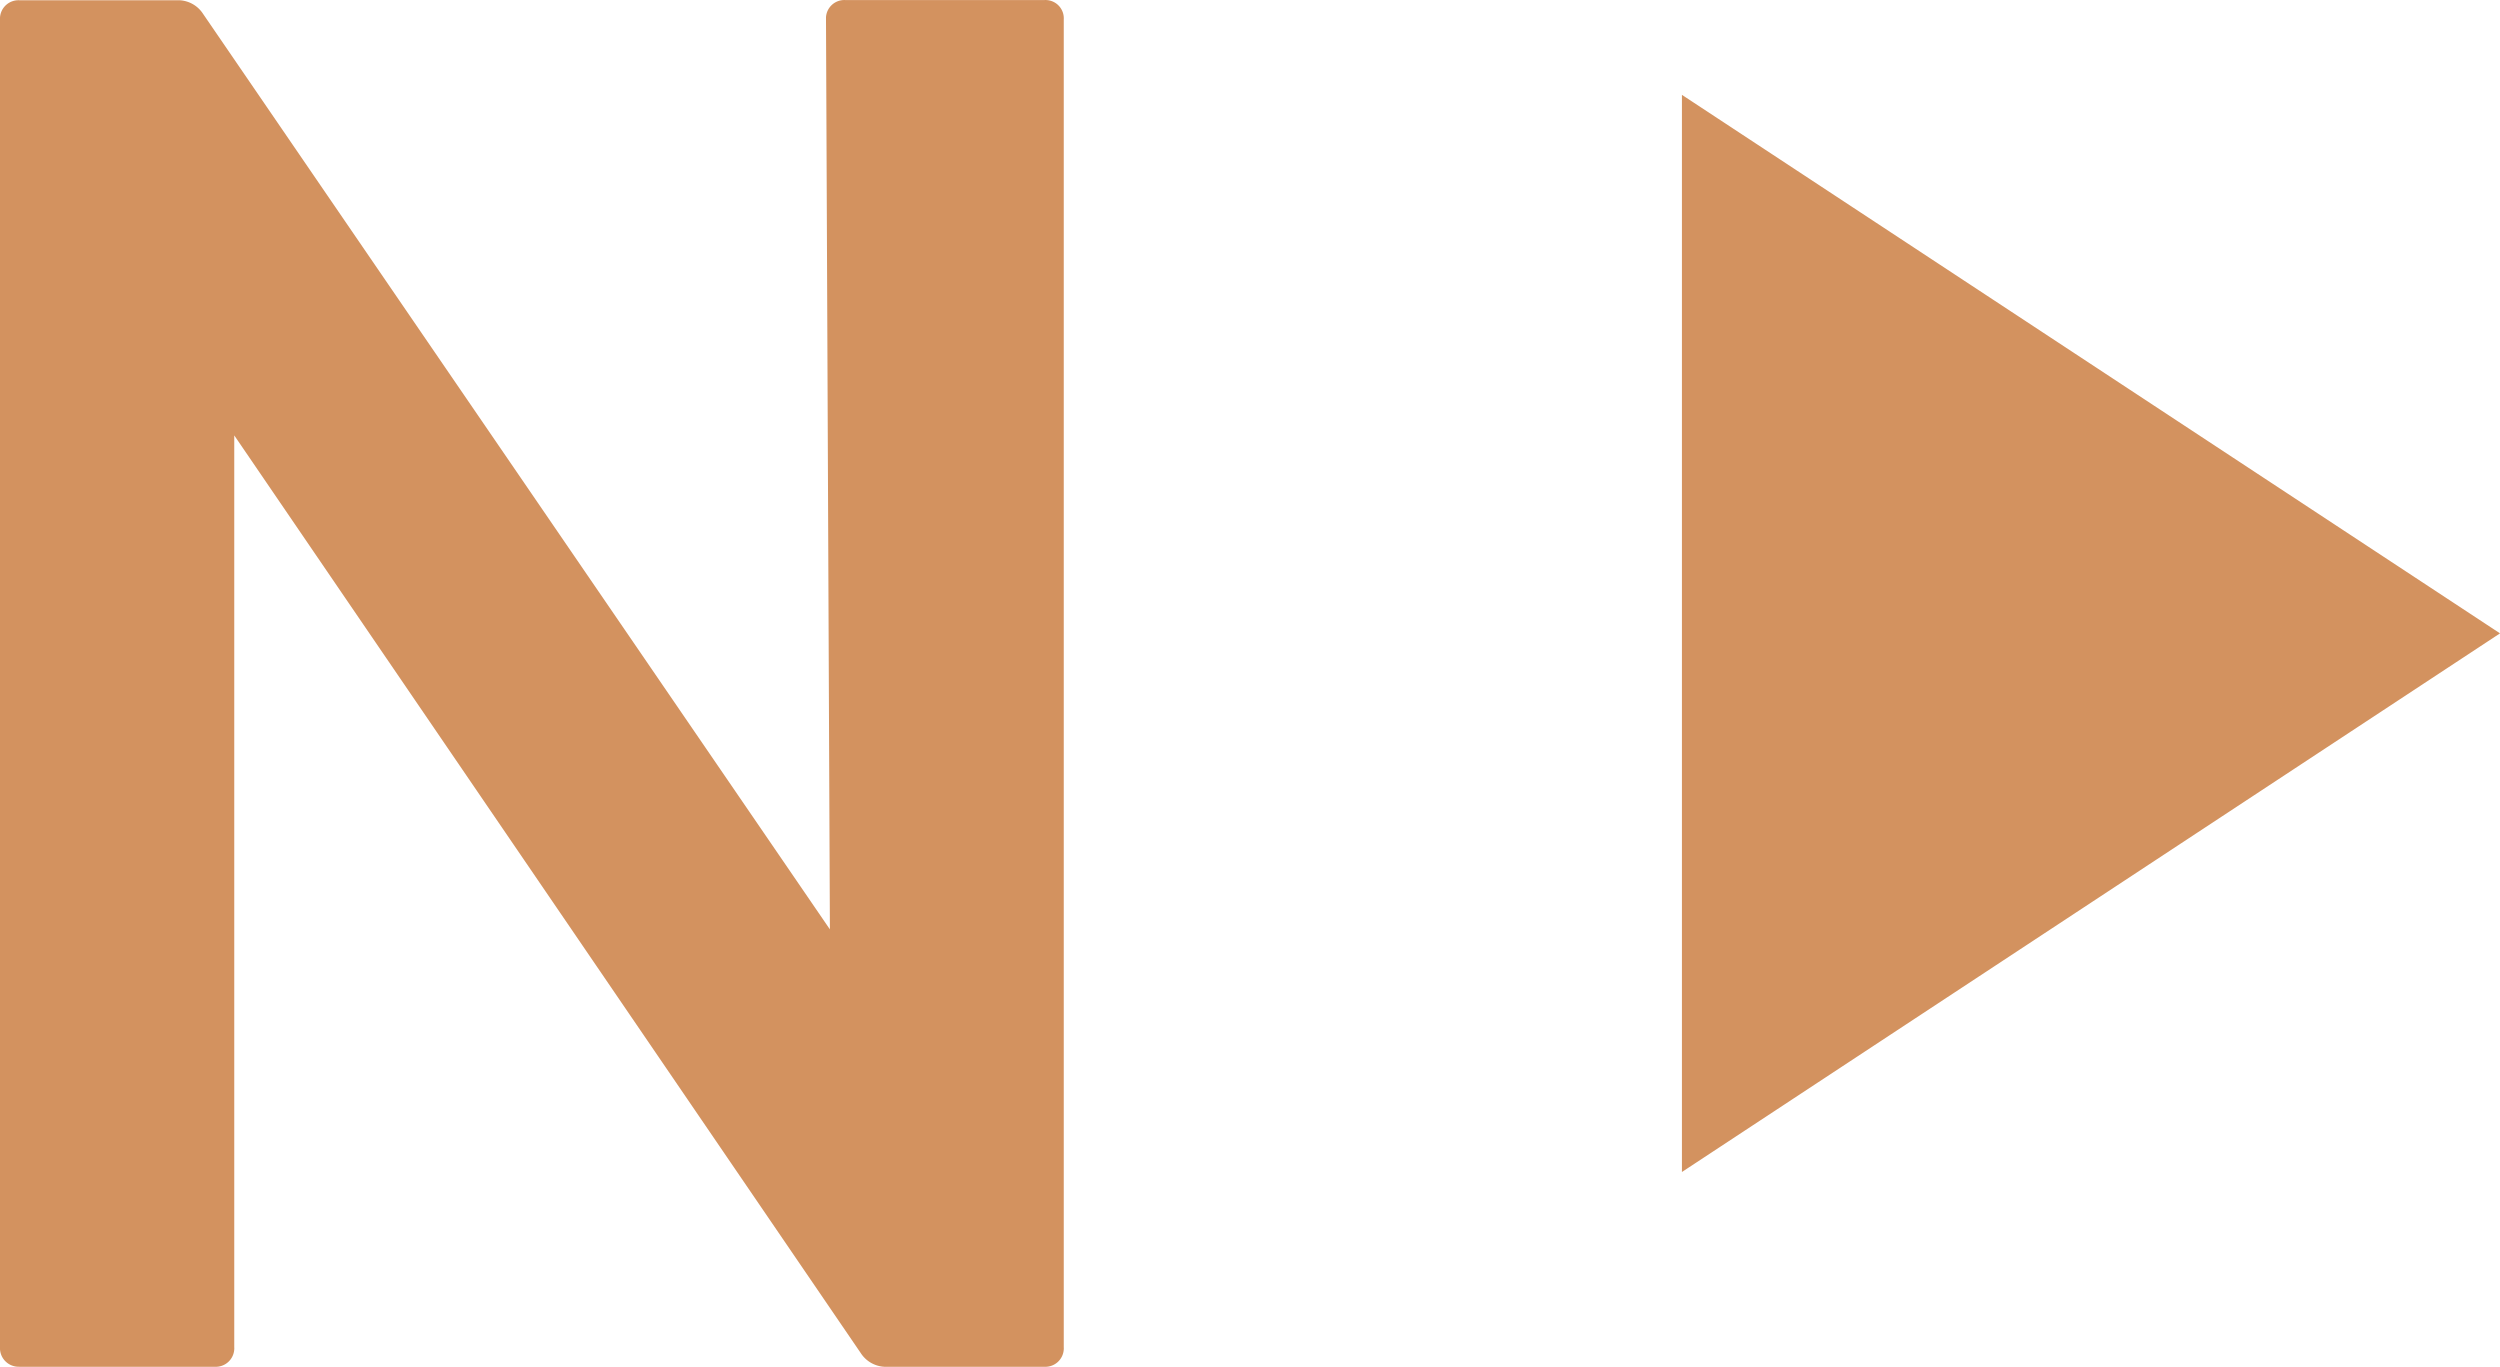 <svg xmlns="http://www.w3.org/2000/svg" width="38.505" height="21.051" viewBox="0 0 38.505 21.051">
  <g id="map-gps" transform="translate(-1600.213 -209.624)">
    <g id="Group_336">
      <path id="Path_307" d="M1638.718,219.379l-12.6-8.294v16.59Z" fill="#d3925f"/>
    </g>
    <g id="Group_5934">
      <g id="Group_338">
        <g id="Group_337">
          <path id="Path_308" d="M1600.513,230.675h3.008a.285.285,0,0,0,.3-.269.164.164,0,0,0,0-.031V216.33l9.65,14.135a.462.462,0,0,0,.36.21h2.466a.284.284,0,0,0,.3-.267.186.186,0,0,0,0-.033v-20.45a.282.282,0,0,0-.264-.3.215.215,0,0,0-.036,0h-3.062a.283.283,0,0,0-.3.265v.035l.06,14.013-9.654-14.1a.459.459,0,0,0-.362-.21h-2.466a.285.285,0,0,0-.3.267v20.479a.286.286,0,0,0,.27.3h.03" fill="#d3925f"/>
        </g>
      </g>
    </g>
  </g>
</svg>
